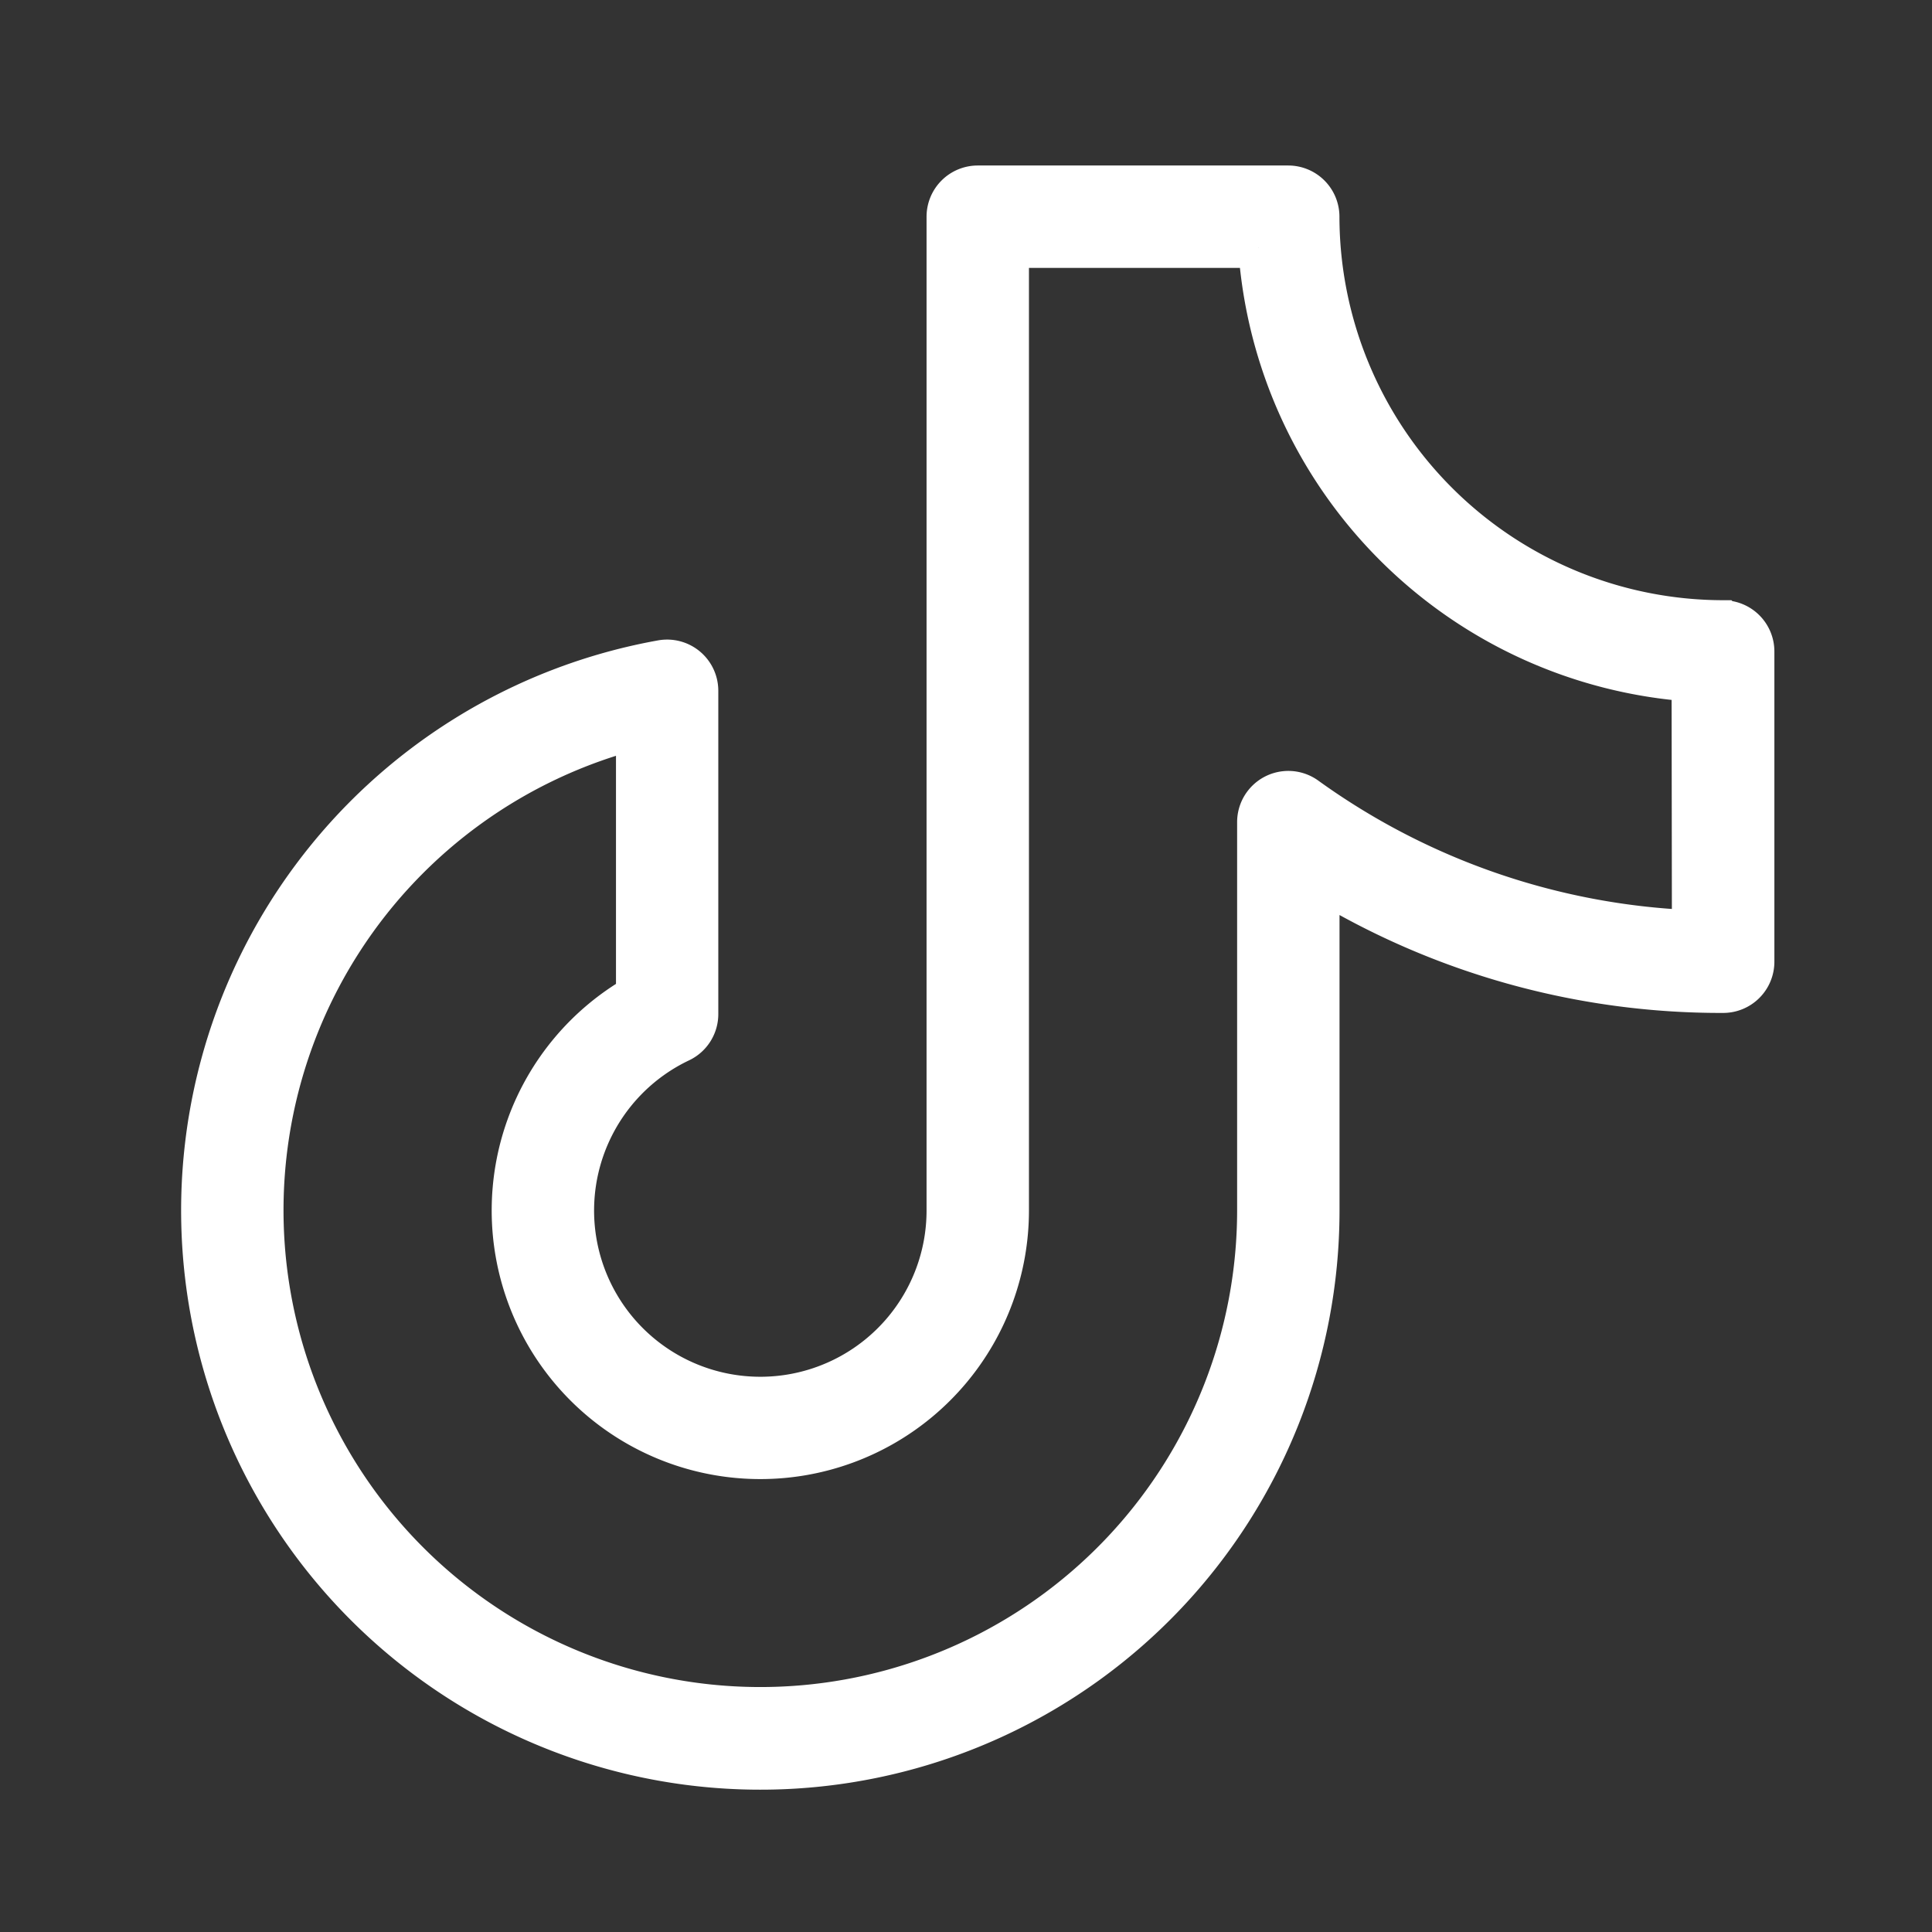 <svg xmlns="http://www.w3.org/2000/svg" width="24" height="24" viewBox="0 0 24 24">
  <rect x="0" y="0" width="24" height="24" fill="#333333" stroke="none"/>
  <g id="instagram" transform="translate(-300 -444)">
    <path id="Vector" d="M0,0H24V24H0Z" transform="translate(300 444)" fill="none" opacity="0"/>
    <path id="tiktok-logo-thin-svgrepo-com" d="M46.89,29.4a5.021,5.021,0,0,1-5.016-5.016A.386.386,0,0,0,41.489,24H37.631a.386.386,0,0,0-.386.386V36.732a2.315,2.315,0,1,1-3.307-2.092.386.386,0,0,0,.22-.348V30.275a.386.386,0,0,0-.453-.38,6.945,6.945,0,1,0,8.17,6.837V32.627a9.576,9.576,0,0,0,5.016,1.4.386.386,0,0,0,.386-.386V29.787a.386.386,0,0,0-.386-.386Zm-.386,3.85a8.8,8.8,0,0,1-4.79-1.657.386.386,0,0,0-.611.313v4.824a6.173,6.173,0,1,1-7.716-5.979v3.306a3.087,3.087,0,1,0,4.63,2.673V24.772h3.1A5.8,5.8,0,0,0,46.5,30.16Z" transform="translate(274.515 422.306)" fill="#ffffff" stroke="#ffffff" stroke-width="0.5"/>
  </g>
</svg>
